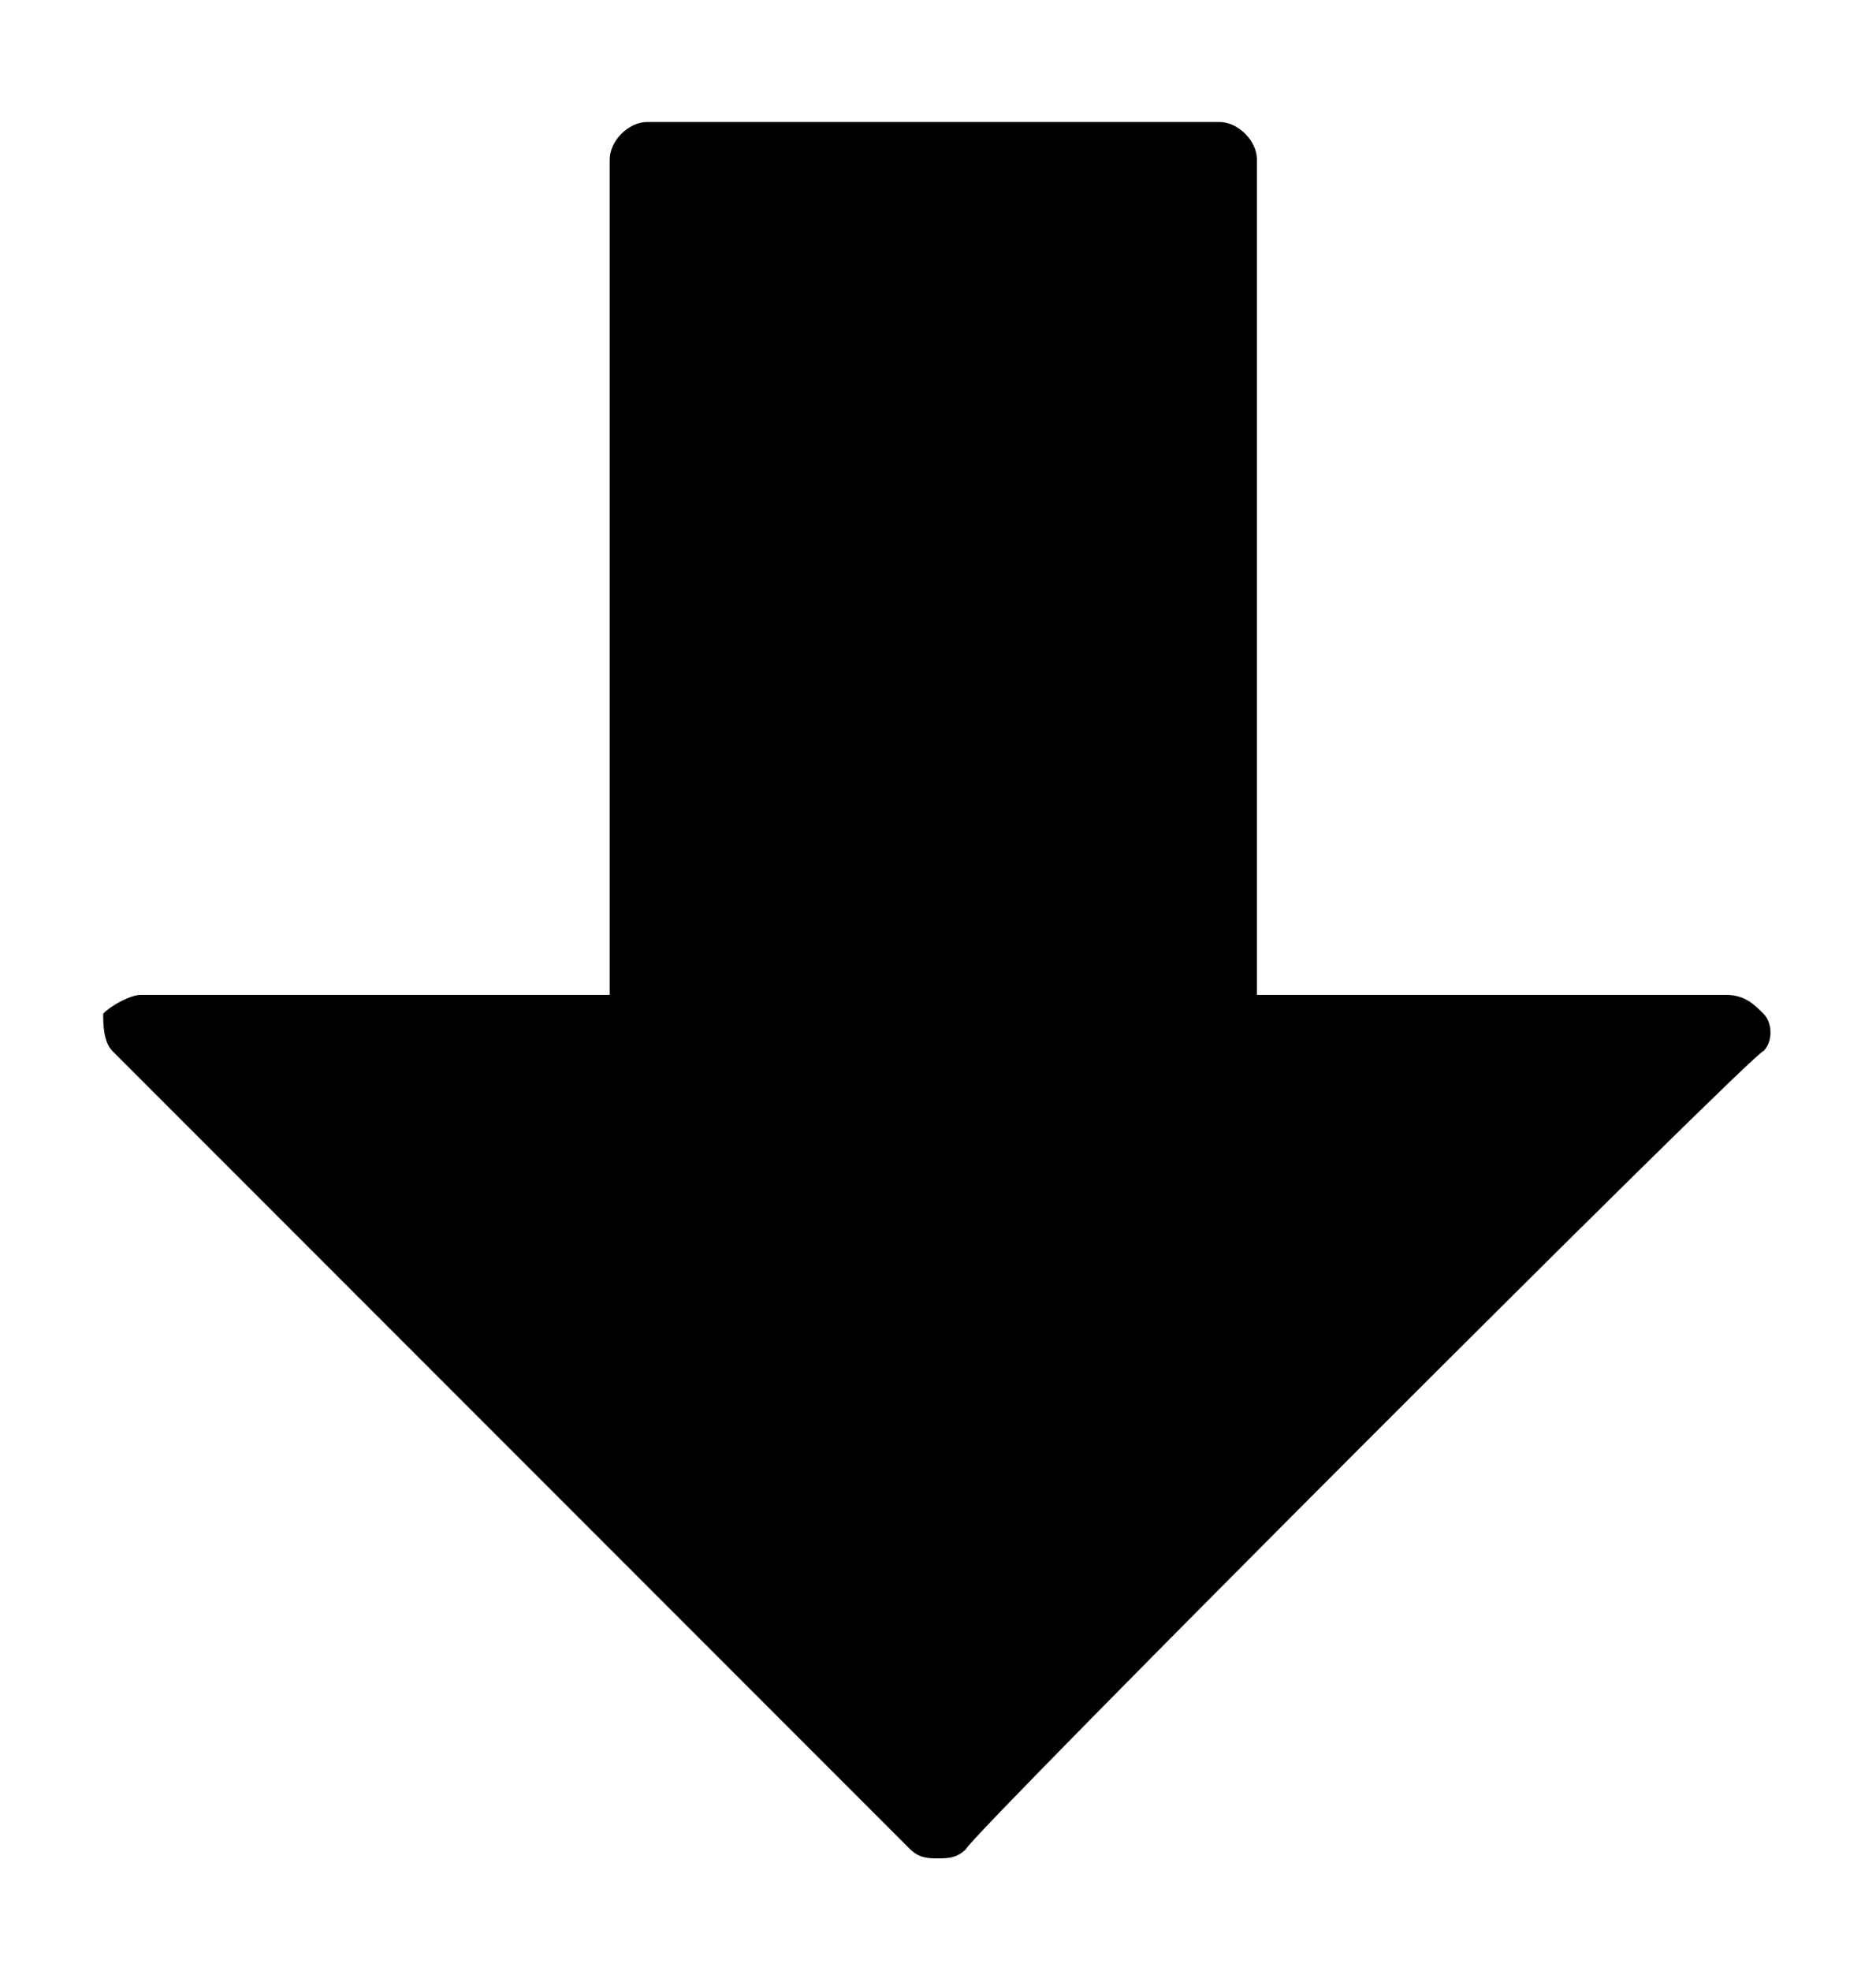 <svg xmlns="http://www.w3.org/2000/svg" viewBox="0 0 20 21">
  <path d="M18.8 11.2c.1-.1.1-.3 0-.4-.1-.1-.2-.2-.4-.2h-5V1.7c0-.2-.2-.4-.4-.4H6.9c-.2 0-.4.2-.4.4v8.9h-5c-.1 0-.3.1-.4.2 0 .1 0 .3.1.4l8.5 8.5c.1.1.2.1.3.1s.2 0 .3-.1c0-.1 8.5-8.6 8.5-8.5z"/>
</svg>
